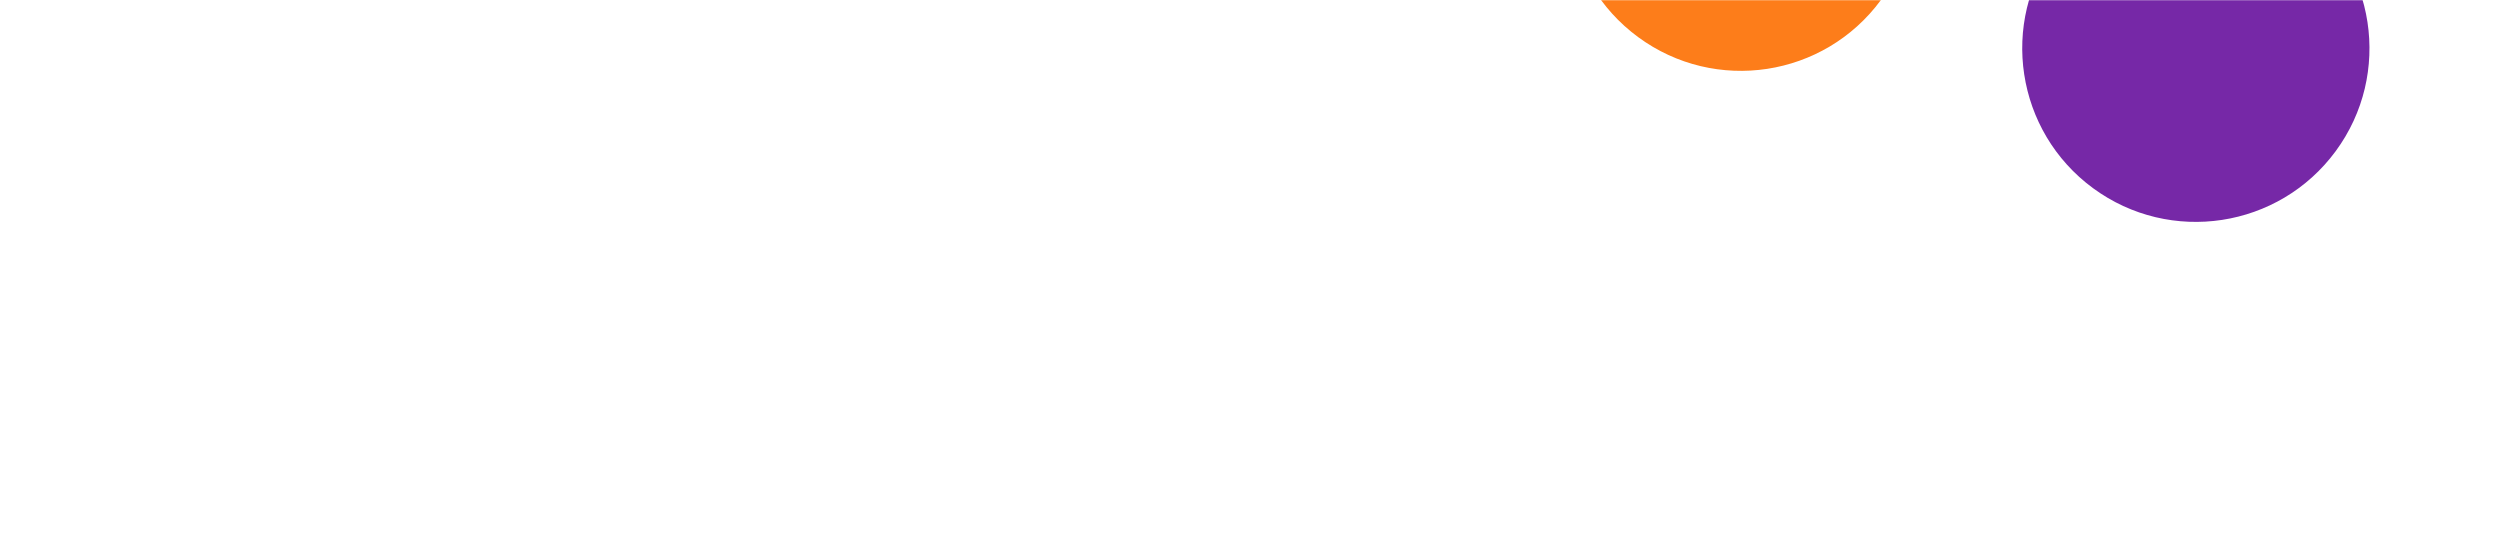 <svg width="1440" height="322" viewBox="0 0 1440 322" fill="none" xmlns="http://www.w3.org/2000/svg">
<mask id="mask0_23_73" style="mask-type:alpha" maskUnits="userSpaceOnUse" x="0" y="0" width="1440" height="322">
<rect width="1440" height="322" fill="white"/>
</mask>
<g mask="url(#mask0_23_73)">
<g filter="url(#filter0_f_23_73)">
<circle cx="1264.81" cy="27.808" r="100" transform="rotate(-53.664 1264.81 27.808)" fill="#7628A7"/>
</g>
<g filter="url(#filter1_f_23_73)">
<circle cx="1002.81" cy="-59.192" r="100" transform="rotate(-53.664 1002.81 -59.192)" fill="#FD7D1A"/>
</g>
</g>
<defs>
<filter id="filter0_f_23_73" x="764.801" y="-472.199" width="1000.01" height="1000.01" filterUnits="userSpaceOnUse" color-interpolation-filters="sRGB">
<feFlood flood-opacity="0" result="BackgroundImageFix"/>
<feBlend mode="normal" in="SourceGraphic" in2="BackgroundImageFix" result="shape"/>
<feGaussianBlur stdDeviation="200" result="effect1_foregroundBlur_23_73"/>
</filter>
<filter id="filter1_f_23_73" x="502.801" y="-559.199" width="1000.01" height="1000.01" filterUnits="userSpaceOnUse" color-interpolation-filters="sRGB">
<feFlood flood-opacity="0" result="BackgroundImageFix"/>
<feBlend mode="normal" in="SourceGraphic" in2="BackgroundImageFix" result="shape"/>
<feGaussianBlur stdDeviation="200" result="effect1_foregroundBlur_23_73"/>
</filter>
</defs>
</svg>

